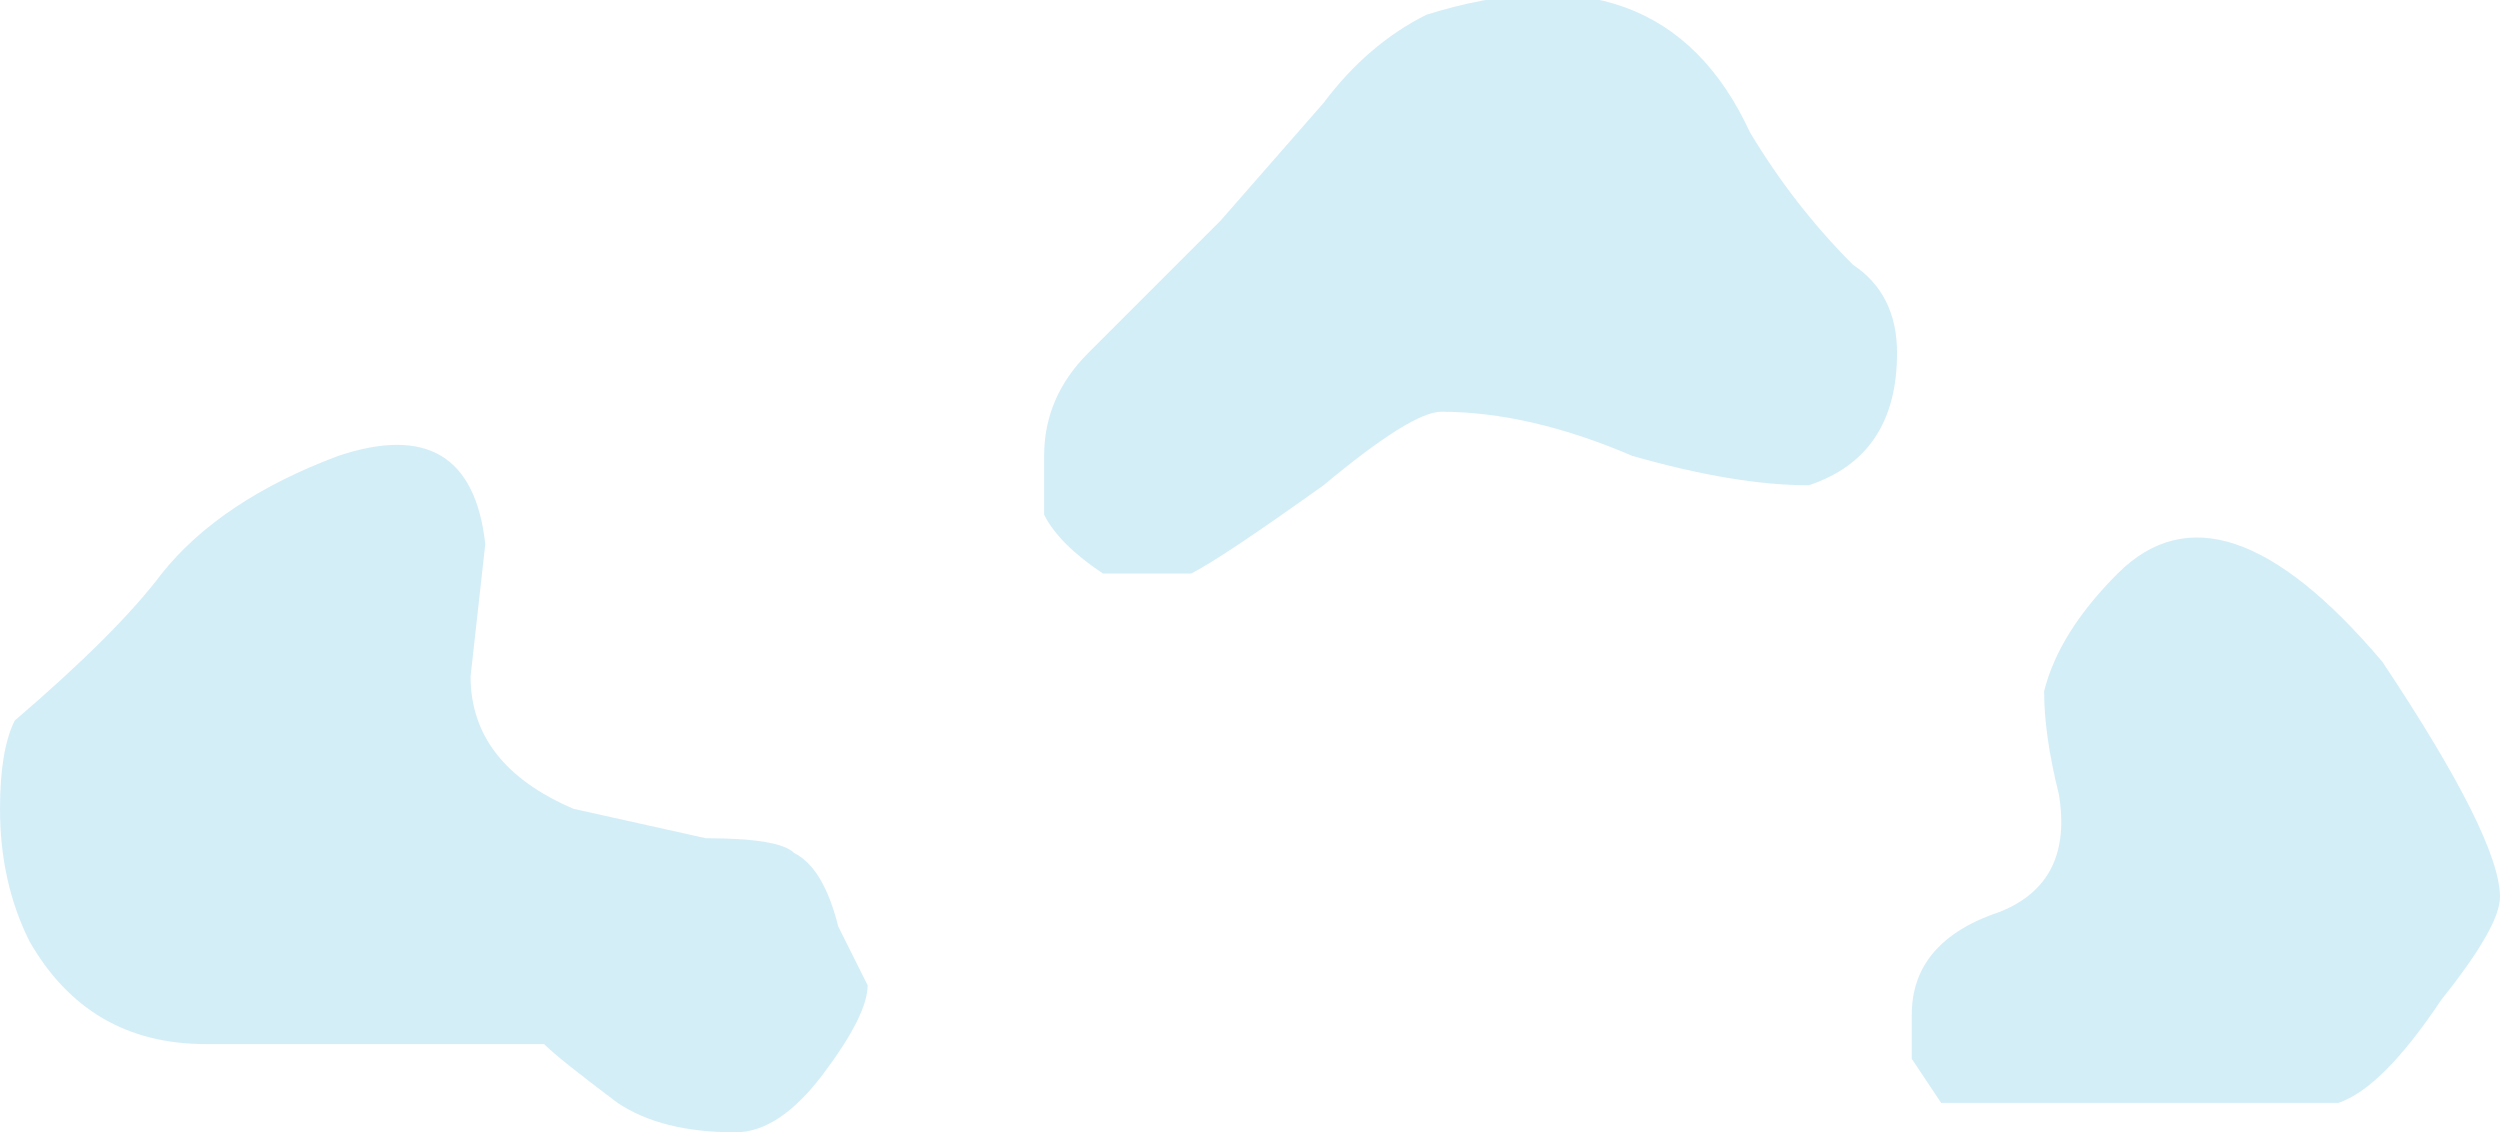 <?xml version="1.0" encoding="UTF-8" standalone="no"?>
<svg xmlns:ffdec="https://www.free-decompiler.com/flash" xmlns:xlink="http://www.w3.org/1999/xlink" ffdec:objectType="shape" height="3.85px" width="8.5px" xmlns="http://www.w3.org/2000/svg">
  <g transform="matrix(1.0, 0.0, 0.0, 1.0, 3.75, 6.45)">
    <path d="M1.1 -6.4 Q1.9 -6.65 2.2 -6.0 2.35 -5.75 2.55 -5.55 2.7 -5.45 2.7 -5.25 2.7 -4.9 2.4 -4.8 2.15 -4.8 1.8 -4.9 1.45 -5.05 1.15 -5.05 1.05 -5.05 0.75 -4.8 0.4 -4.55 0.3 -4.5 L0.0 -4.5 Q-0.15 -4.6 -0.2 -4.7 L-0.2 -4.9 Q-0.2 -5.1 -0.05 -5.25 L0.4 -5.7 0.75 -6.1 Q0.9 -6.3 1.1 -6.4 M4.55 -3.05 Q4.35 -2.75 4.2 -2.7 L2.85 -2.7 2.75 -2.85 2.75 -3.0 Q2.75 -3.25 3.05 -3.35 3.3 -3.45 3.25 -3.75 3.2 -3.95 3.2 -4.1 3.25 -4.3 3.45 -4.5 3.8 -4.85 4.35 -4.2 4.75 -3.6 4.75 -3.4 4.75 -3.3 4.55 -3.05 M-1.8 -3.7 L-1.35 -3.6 Q-1.1 -3.6 -1.05 -3.55 -0.95 -3.5 -0.9 -3.3 L-0.8 -3.1 Q-0.8 -3.0 -0.95 -2.8 -1.1 -2.6 -1.25 -2.6 -1.5 -2.6 -1.65 -2.7 -1.85 -2.85 -1.9 -2.9 L-3.05 -2.9 Q-3.45 -2.9 -3.65 -3.25 -3.75 -3.45 -3.75 -3.7 -3.75 -3.9 -3.7 -4.0 -3.35 -4.3 -3.2 -4.5 -3.0 -4.75 -2.6 -4.9 -2.15 -5.05 -2.1 -4.6 L-2.15 -4.15 Q-2.15 -3.85 -1.8 -3.7" fill="#c9e9f6" fill-opacity="0.8" fill-rule="evenodd" stroke="none"/>
  </g>
</svg>
